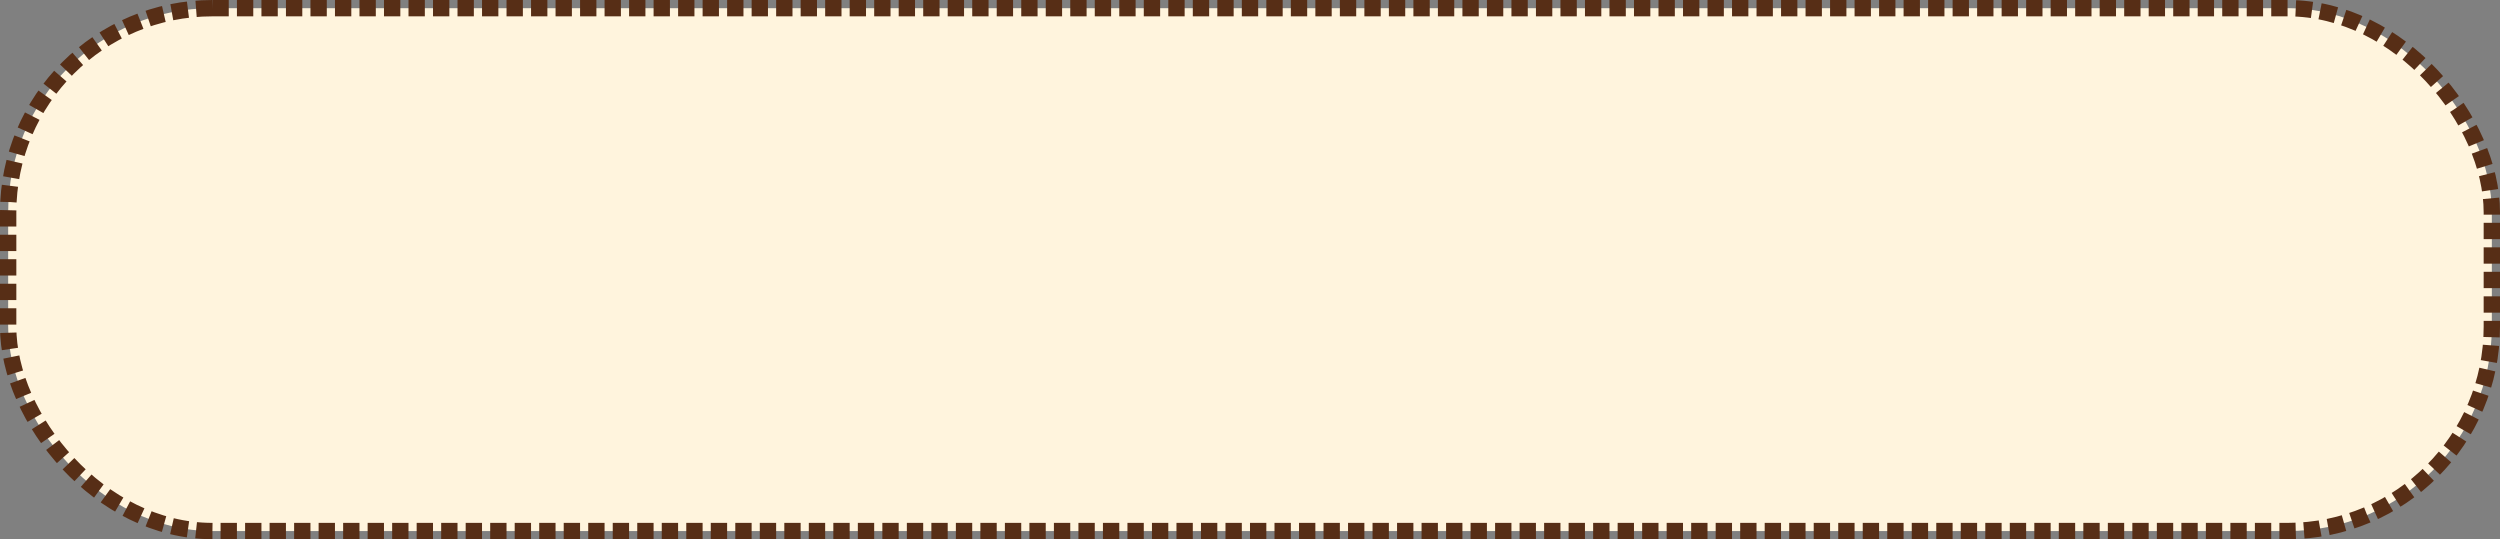 <svg width="306" height="66" viewBox="0 0 306 66" fill="none" xmlns="http://www.w3.org/2000/svg">
    <rect x="0" y="0" width="306" height="66" fill="#808080" stroke="none"/>
    <rect x="1" y="1" width="304" height="64" rx="25" fill="#FFF4DD" stroke="#572E16"
        stroke-width="2" stroke-dasharray="2 1" />
</svg>
    